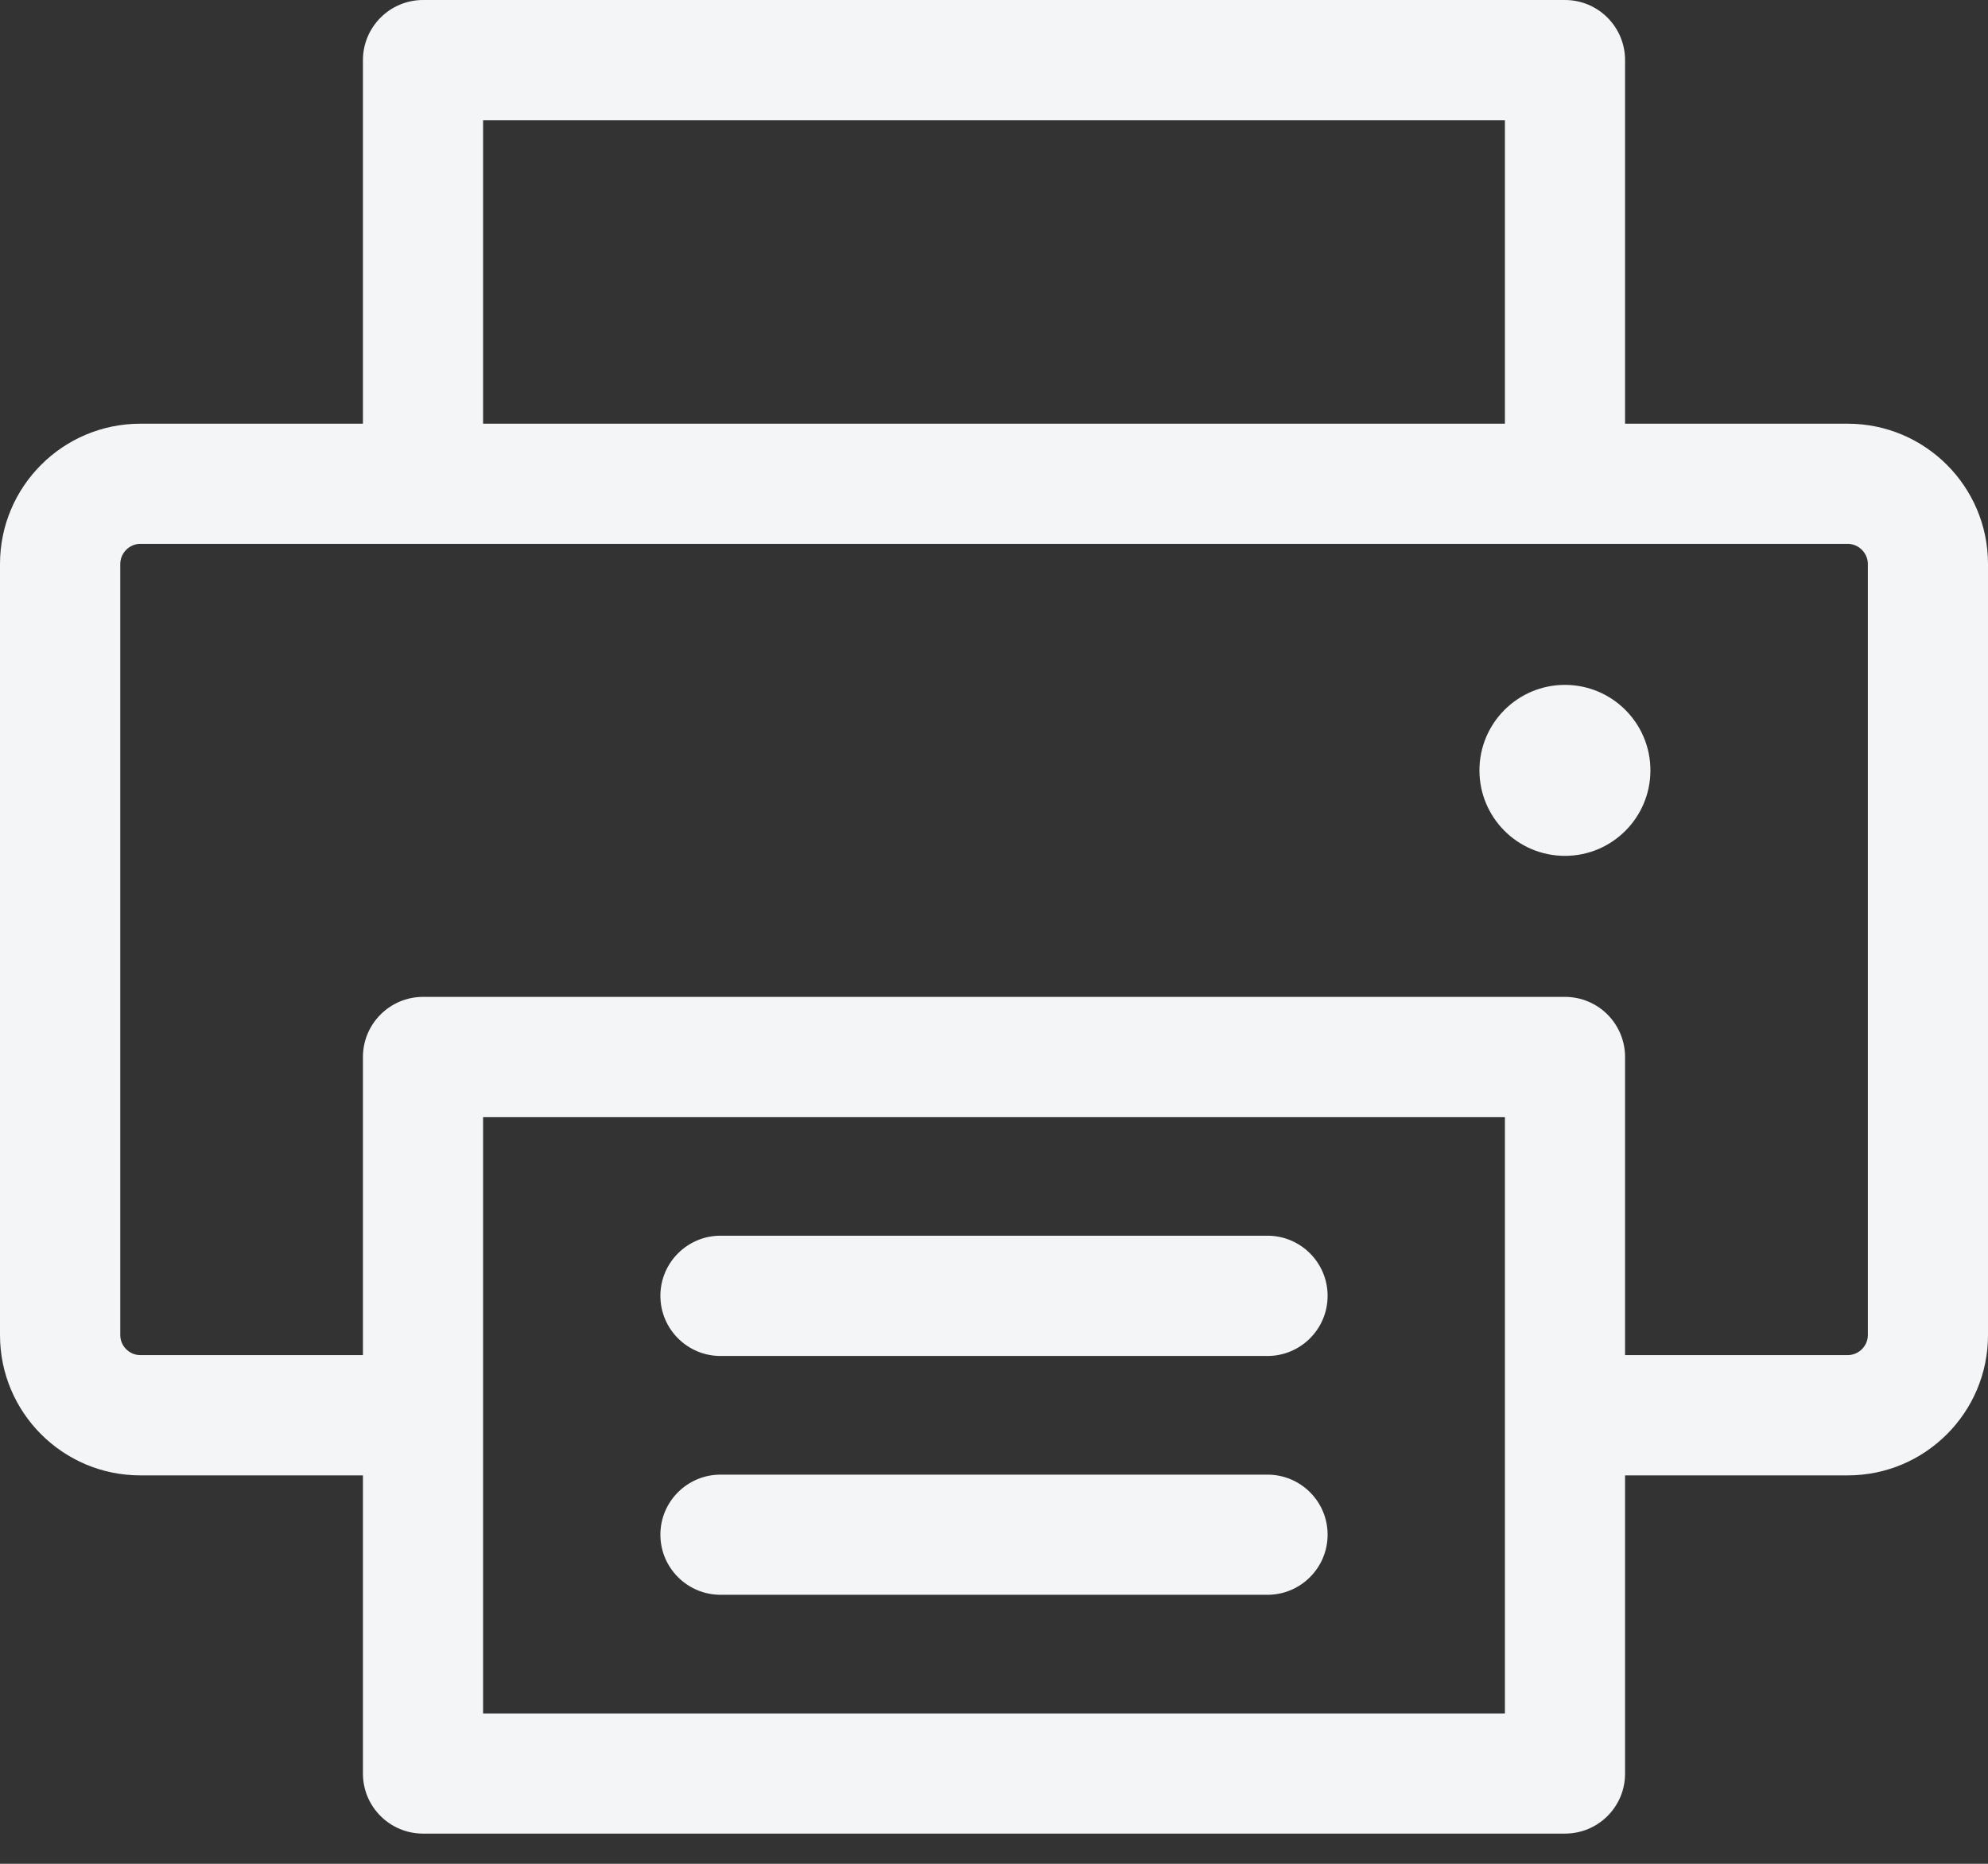 <svg width="16" height="15" viewBox="0 0 16 15" fill="none" xmlns="http://www.w3.org/2000/svg">
<rect x="0" y="0" width="16" height="15" fill="#333333" stroke="none"/>
<path d="M14.871 3.41H13.079V0.484C13.079 0.217 12.863 0 12.595 0H3.405C3.138 0 2.921 0.217 2.921 0.484V3.41H1.129C0.506 3.41 0 3.916 0 4.539V10.745C0 11.368 0.506 11.874 1.129 11.874H2.921V14.274C2.921 14.541 3.138 14.757 3.405 14.757H12.595C12.863 14.757 13.079 14.541 13.079 14.274V11.874H14.871C15.494 11.874 16 11.368 16 10.745V4.539C16 3.916 15.494 3.41 14.871 3.41ZM3.888 0.968H12.112V3.41H3.888V0.968ZM12.112 13.79H3.888V8.991H12.112V13.79ZM15.033 10.745C15.033 10.833 14.959 10.906 14.871 10.906H13.079V8.507C13.079 8.24 12.863 8.023 12.595 8.023H3.405C3.138 8.023 2.921 8.24 2.921 8.507V10.906H1.129C1.041 10.906 0.968 10.833 0.968 10.745V4.539C0.968 4.451 1.041 4.377 1.129 4.377H3.405H12.595H14.871C14.959 4.377 15.033 4.451 15.033 4.539V10.745H15.033Z" fill="#F3F5F6"/>
<path d="M12.595 6.888C12.975 6.888 13.283 6.58 13.283 6.2C13.283 5.82 12.975 5.512 12.595 5.512C12.215 5.512 11.907 5.82 11.907 6.2C11.907 6.58 12.215 6.888 12.595 6.888Z" fill="#F3F5F6"/>
<path d="M10.201 9.945H5.799C5.532 9.945 5.315 10.162 5.315 10.429C5.315 10.696 5.532 10.913 5.799 10.913H10.201C10.468 10.913 10.685 10.696 10.685 10.429C10.685 10.162 10.468 9.945 10.201 9.945Z" fill="#F3F5F6"/>
<path d="M10.201 11.868H5.799C5.532 11.868 5.315 12.084 5.315 12.351C5.315 12.618 5.532 12.835 5.799 12.835H10.201C10.468 12.835 10.685 12.618 10.685 12.351C10.685 12.084 10.468 11.868 10.201 11.868Z" fill="#F3F5F6"/>
</svg>
